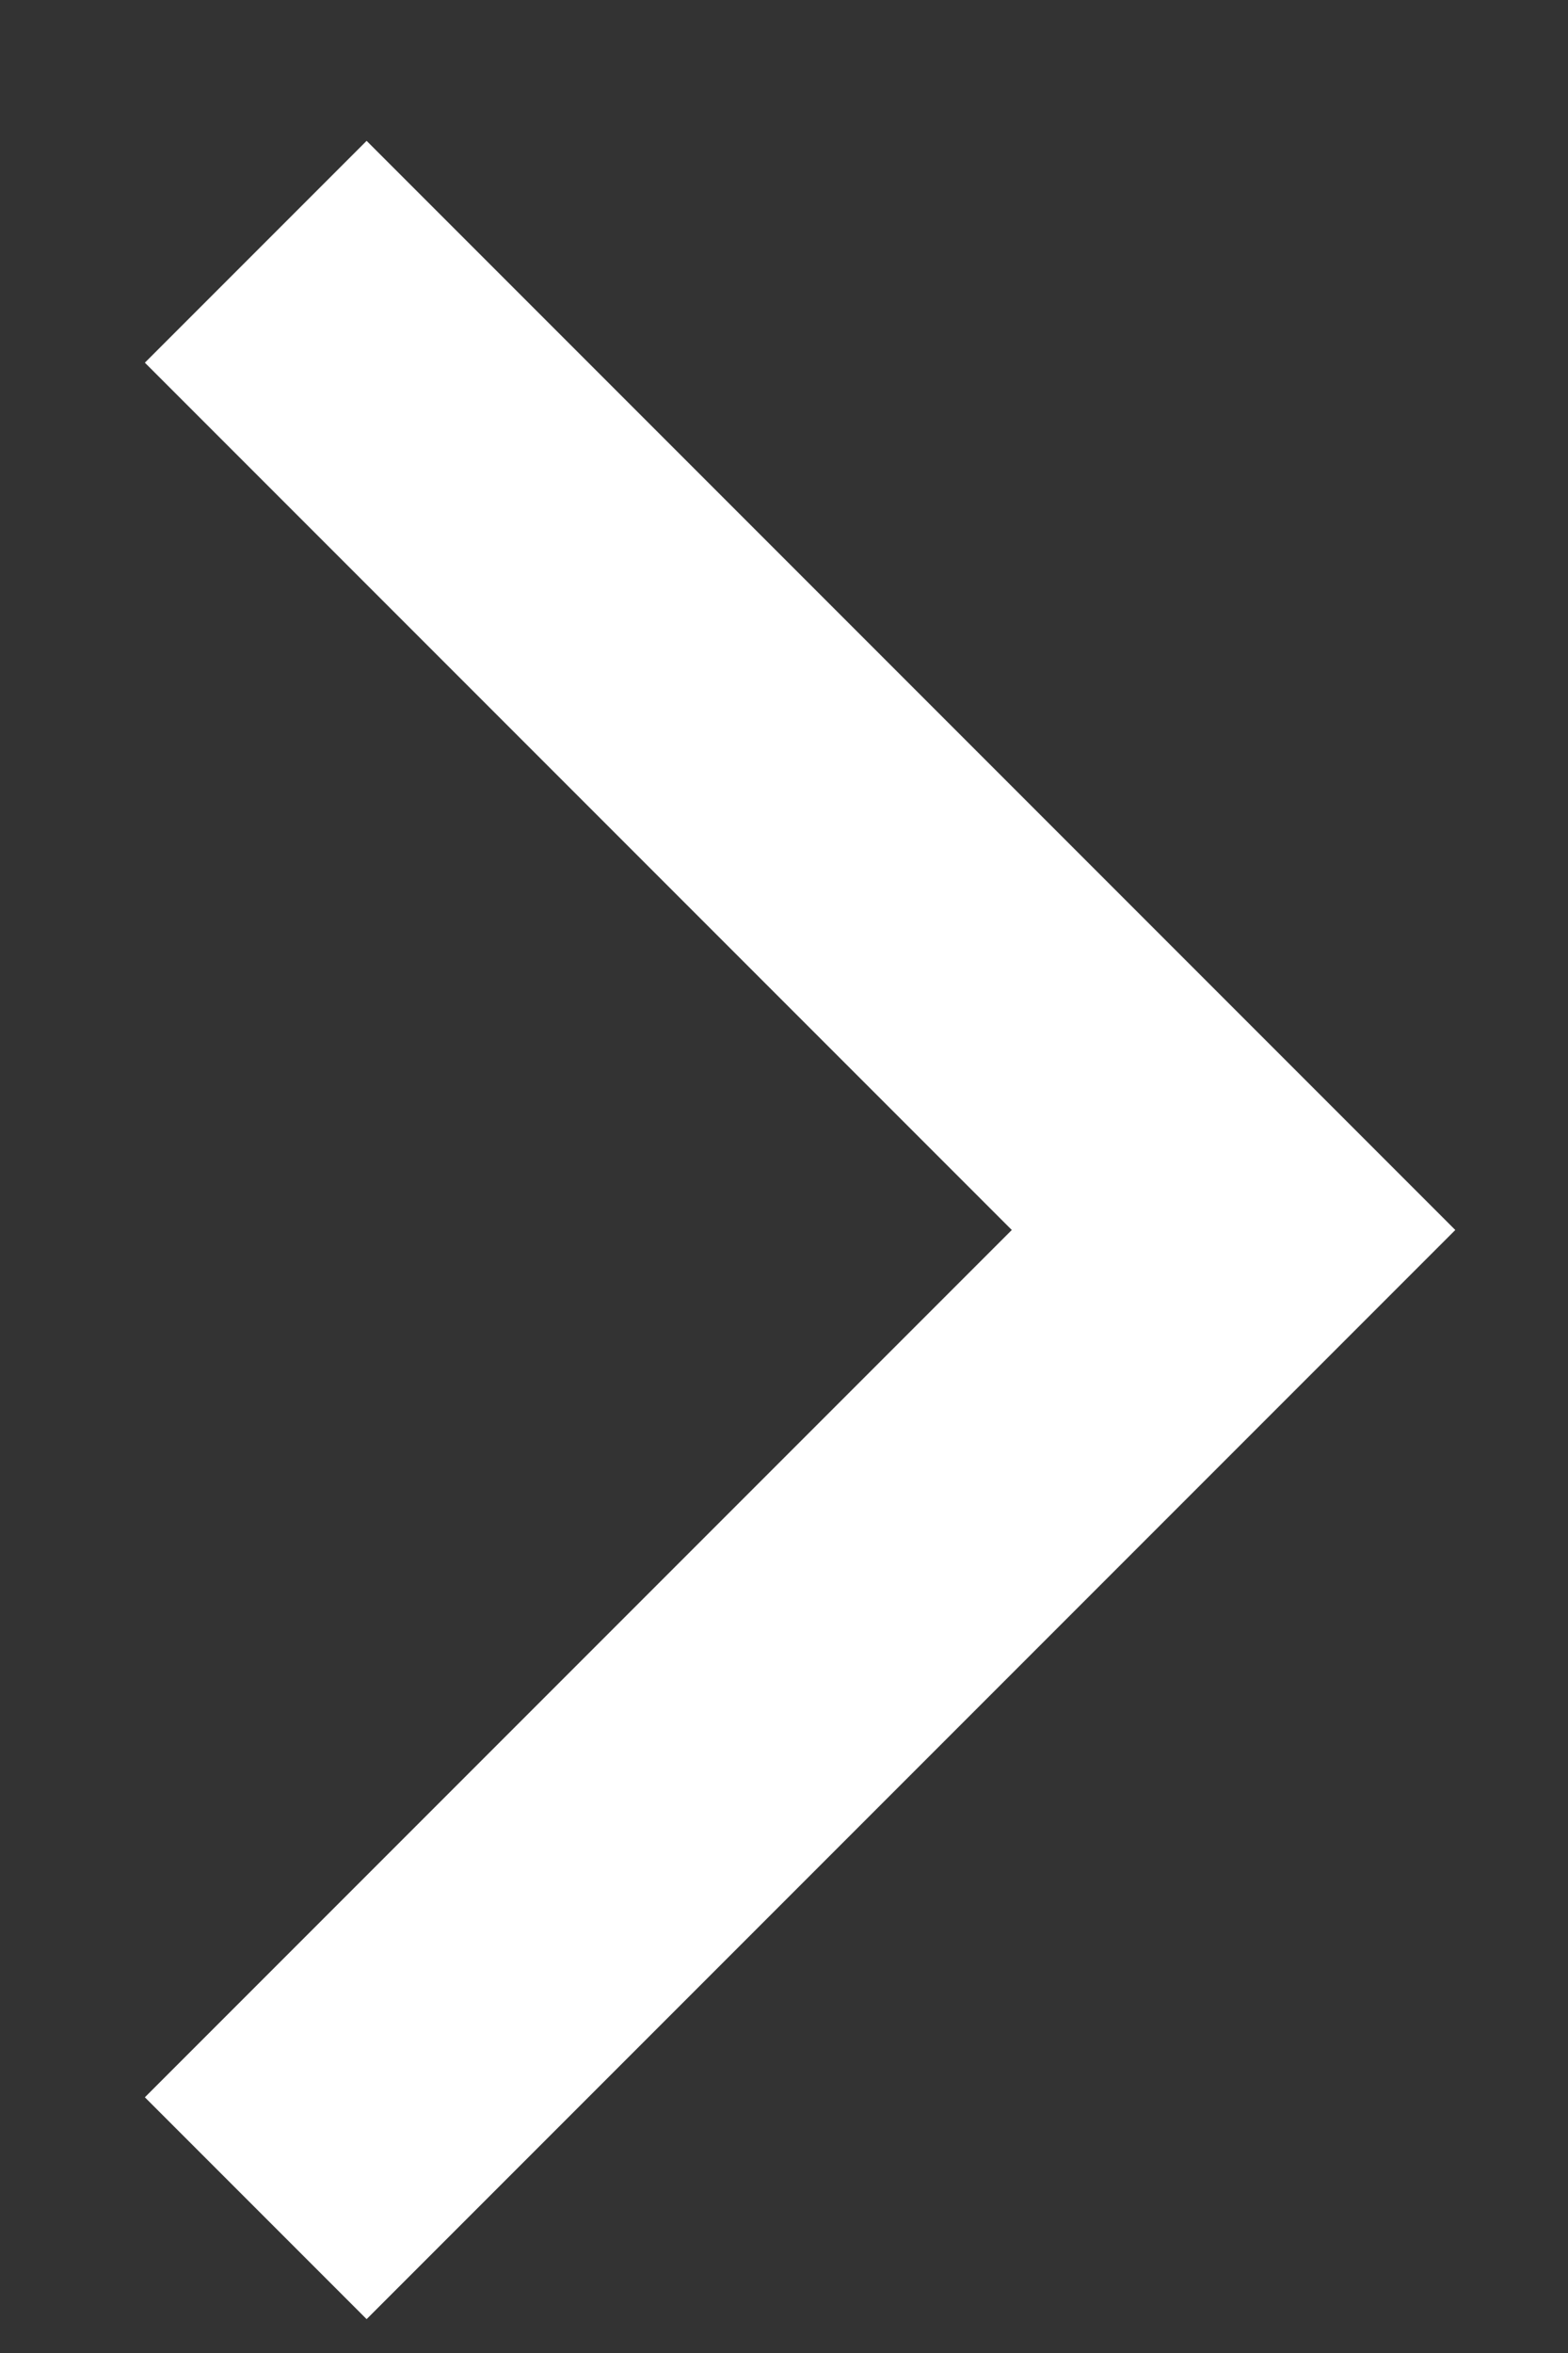 <svg width="10" height="15" viewBox="0 0 10 15" fill="none" xmlns="http://www.w3.org/2000/svg">
<rect x="0" y="0" width="10" height="15" fill="#333333" stroke="none"/>
<path d="M1.631 1.605L7.867 7.841L1.631 14.077" stroke="white" stroke-width="2"/>
</svg>

